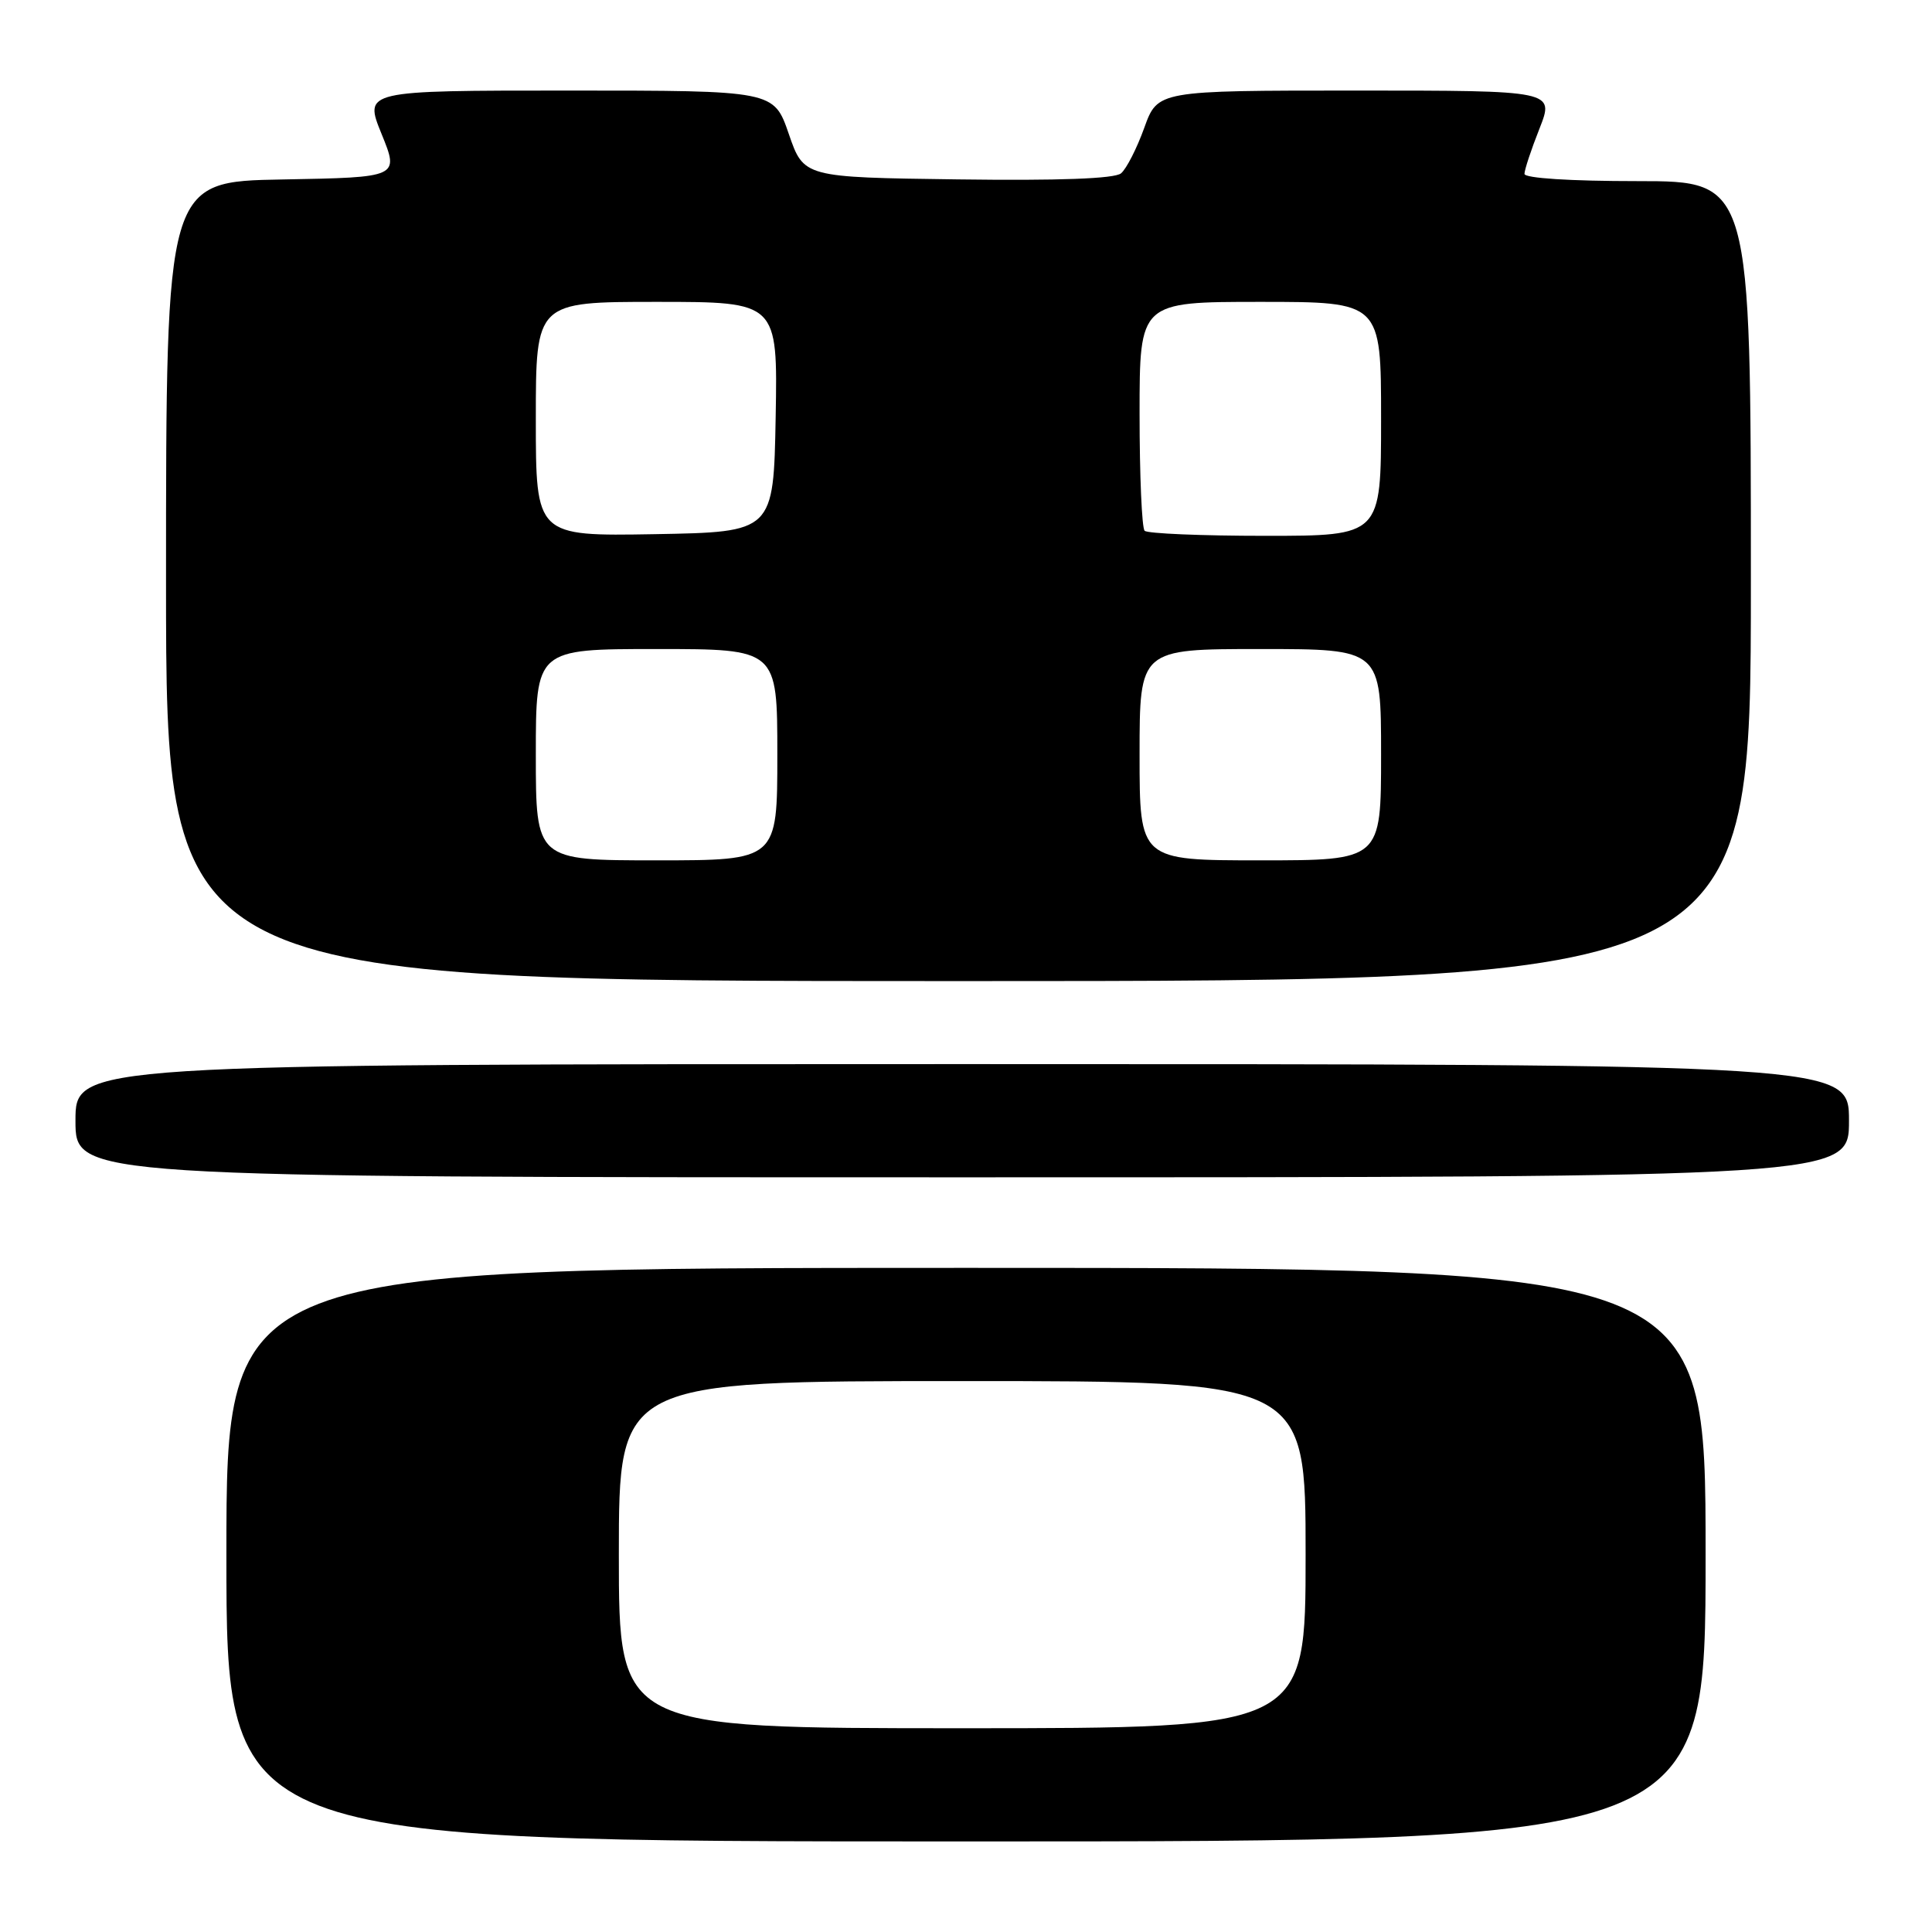 <?xml version="1.0" encoding="UTF-8" standalone="no"?>
<!DOCTYPE svg PUBLIC "-//W3C//DTD SVG 1.1//EN" "http://www.w3.org/Graphics/SVG/1.1/DTD/svg11.dtd" >
<svg xmlns="http://www.w3.org/2000/svg" xmlns:xlink="http://www.w3.org/1999/xlink" version="1.1" viewBox="0 0 256 256">
 <g >
 <path fill="currentColor"
d=" M 226.00 206.00 C 226.00 168.00 226.00 168.00 128.00 168.00 C 30.00 168.00 30.00 168.00 30.00 206.00 C 30.00 244.00 30.00 244.00 128.00 244.00 C 226.00 244.00 226.00 244.00 226.00 206.00 Z  M 245.00 148.50 C 245.00 141.00 245.00 141.00 127.50 141.00 C 10.00 141.00 10.00 141.00 10.00 148.50 C 10.00 156.00 10.00 156.00 127.50 156.00 C 245.00 156.00 245.00 156.00 245.00 148.50 Z  M 232.00 77.00 C 232.00 24.00 232.00 24.00 217.00 24.00 C 208.05 24.00 202.00 23.61 202.00 23.04 C 202.00 22.51 202.89 19.81 203.99 17.04 C 205.97 12.00 205.97 12.00 179.68 12.00 C 153.40 12.00 153.40 12.00 151.62 16.94 C 150.64 19.66 149.26 22.37 148.54 22.97 C 147.68 23.68 140.34 23.95 126.87 23.77 C 106.50 23.50 106.50 23.50 104.52 17.75 C 102.54 12.00 102.54 12.00 75.38 12.00 C 48.22 12.00 48.22 12.00 50.56 17.75 C 52.90 23.50 52.90 23.50 37.45 23.78 C 22.00 24.05 22.00 24.05 22.00 77.03 C 22.00 130.00 22.00 130.00 127.00 130.00 C 232.00 130.00 232.00 130.00 232.00 77.00 Z  M 82.00 206.00 C 82.00 183.00 82.00 183.00 127.50 183.00 C 173.00 183.00 173.00 183.00 173.00 206.00 C 173.00 229.00 173.00 229.00 127.50 229.00 C 82.00 229.00 82.00 229.00 82.00 206.00 Z  M 71.00 100.00 C 71.00 86.00 71.00 86.00 87.00 86.00 C 103.00 86.00 103.00 86.00 103.00 100.00 C 103.00 114.00 103.00 114.00 87.00 114.00 C 71.00 114.00 71.00 114.00 71.00 100.00 Z  M 151.00 100.00 C 151.00 86.00 151.00 86.00 167.00 86.00 C 183.00 86.00 183.00 86.00 183.00 100.00 C 183.00 114.00 183.00 114.00 167.00 114.00 C 151.00 114.00 151.00 114.00 151.00 100.00 Z  M 71.00 55.53 C 71.00 40.00 71.00 40.00 87.03 40.00 C 103.05 40.00 103.05 40.00 102.78 55.25 C 102.50 70.50 102.50 70.50 86.75 70.78 C 71.00 71.05 71.00 71.05 71.00 55.53 Z  M 151.67 70.33 C 151.30 69.97 151.00 62.99 151.00 54.83 C 151.00 40.00 151.00 40.00 167.00 40.00 C 183.00 40.00 183.00 40.00 183.00 55.50 C 183.00 71.00 183.00 71.00 167.67 71.00 C 159.23 71.00 152.03 70.70 151.67 70.33 Z "/>
</g>
</svg>